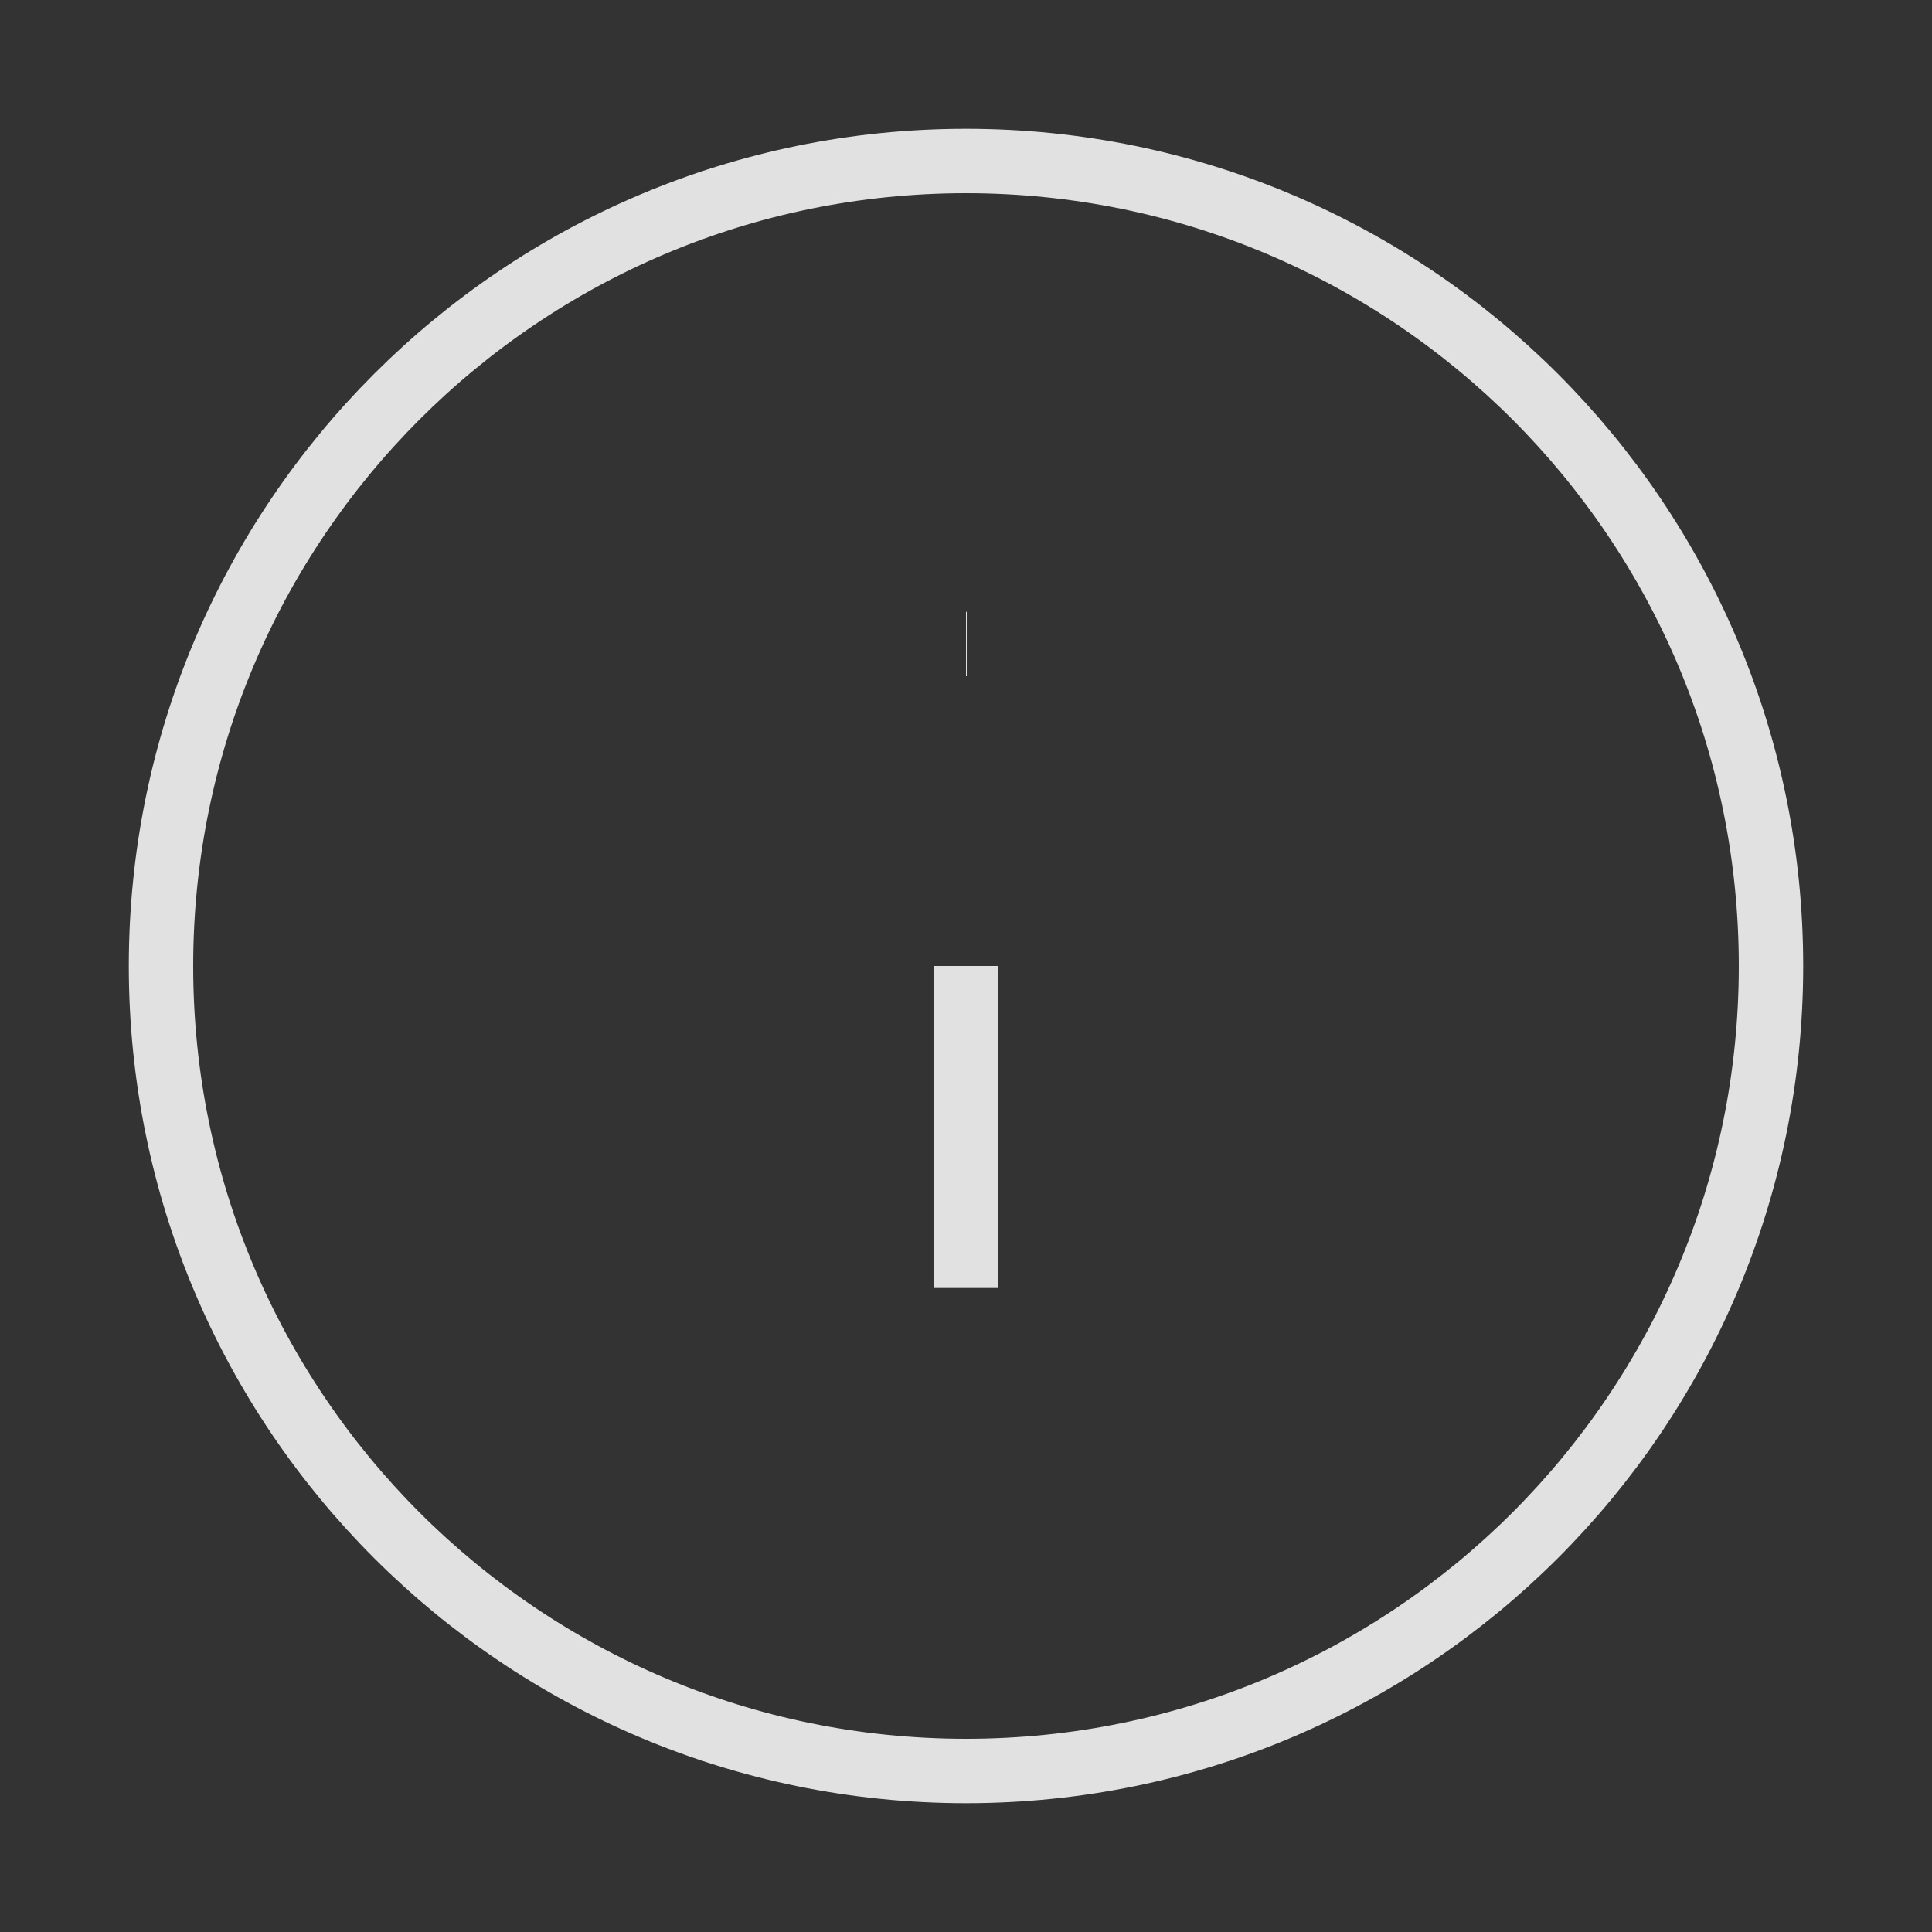 <svg width="30" height="30" viewBox="0 0 30 30" fill="none" xmlns="http://www.w3.org/2000/svg">
<rect x="0" y="0" width="30" height="30" fill="#333333" stroke="none"/>
<path d="M15 27.5C21.904 27.5 27.5 21.904 27.5 15C27.5 8.096 21.904 2.5 15 2.5C8.096 2.5 2.5 8.096 2.5 15C2.5 21.904 8.096 27.5 15 27.5Z" stroke="white" stroke-opacity="0.85" strokeWidth="2" strokeLinecap="round" stroke-linejoin="round"/>
<path d="M15 20V15" stroke="white" stroke-opacity="0.85" strokeWidth="2" strokeLinecap="round" stroke-linejoin="round"/>
<path d="M15 10H15.012" stroke="white" stroke-opacity="0.85" strokeWidth="2" strokeLinecap="round" stroke-linejoin="round"/>
</svg>
